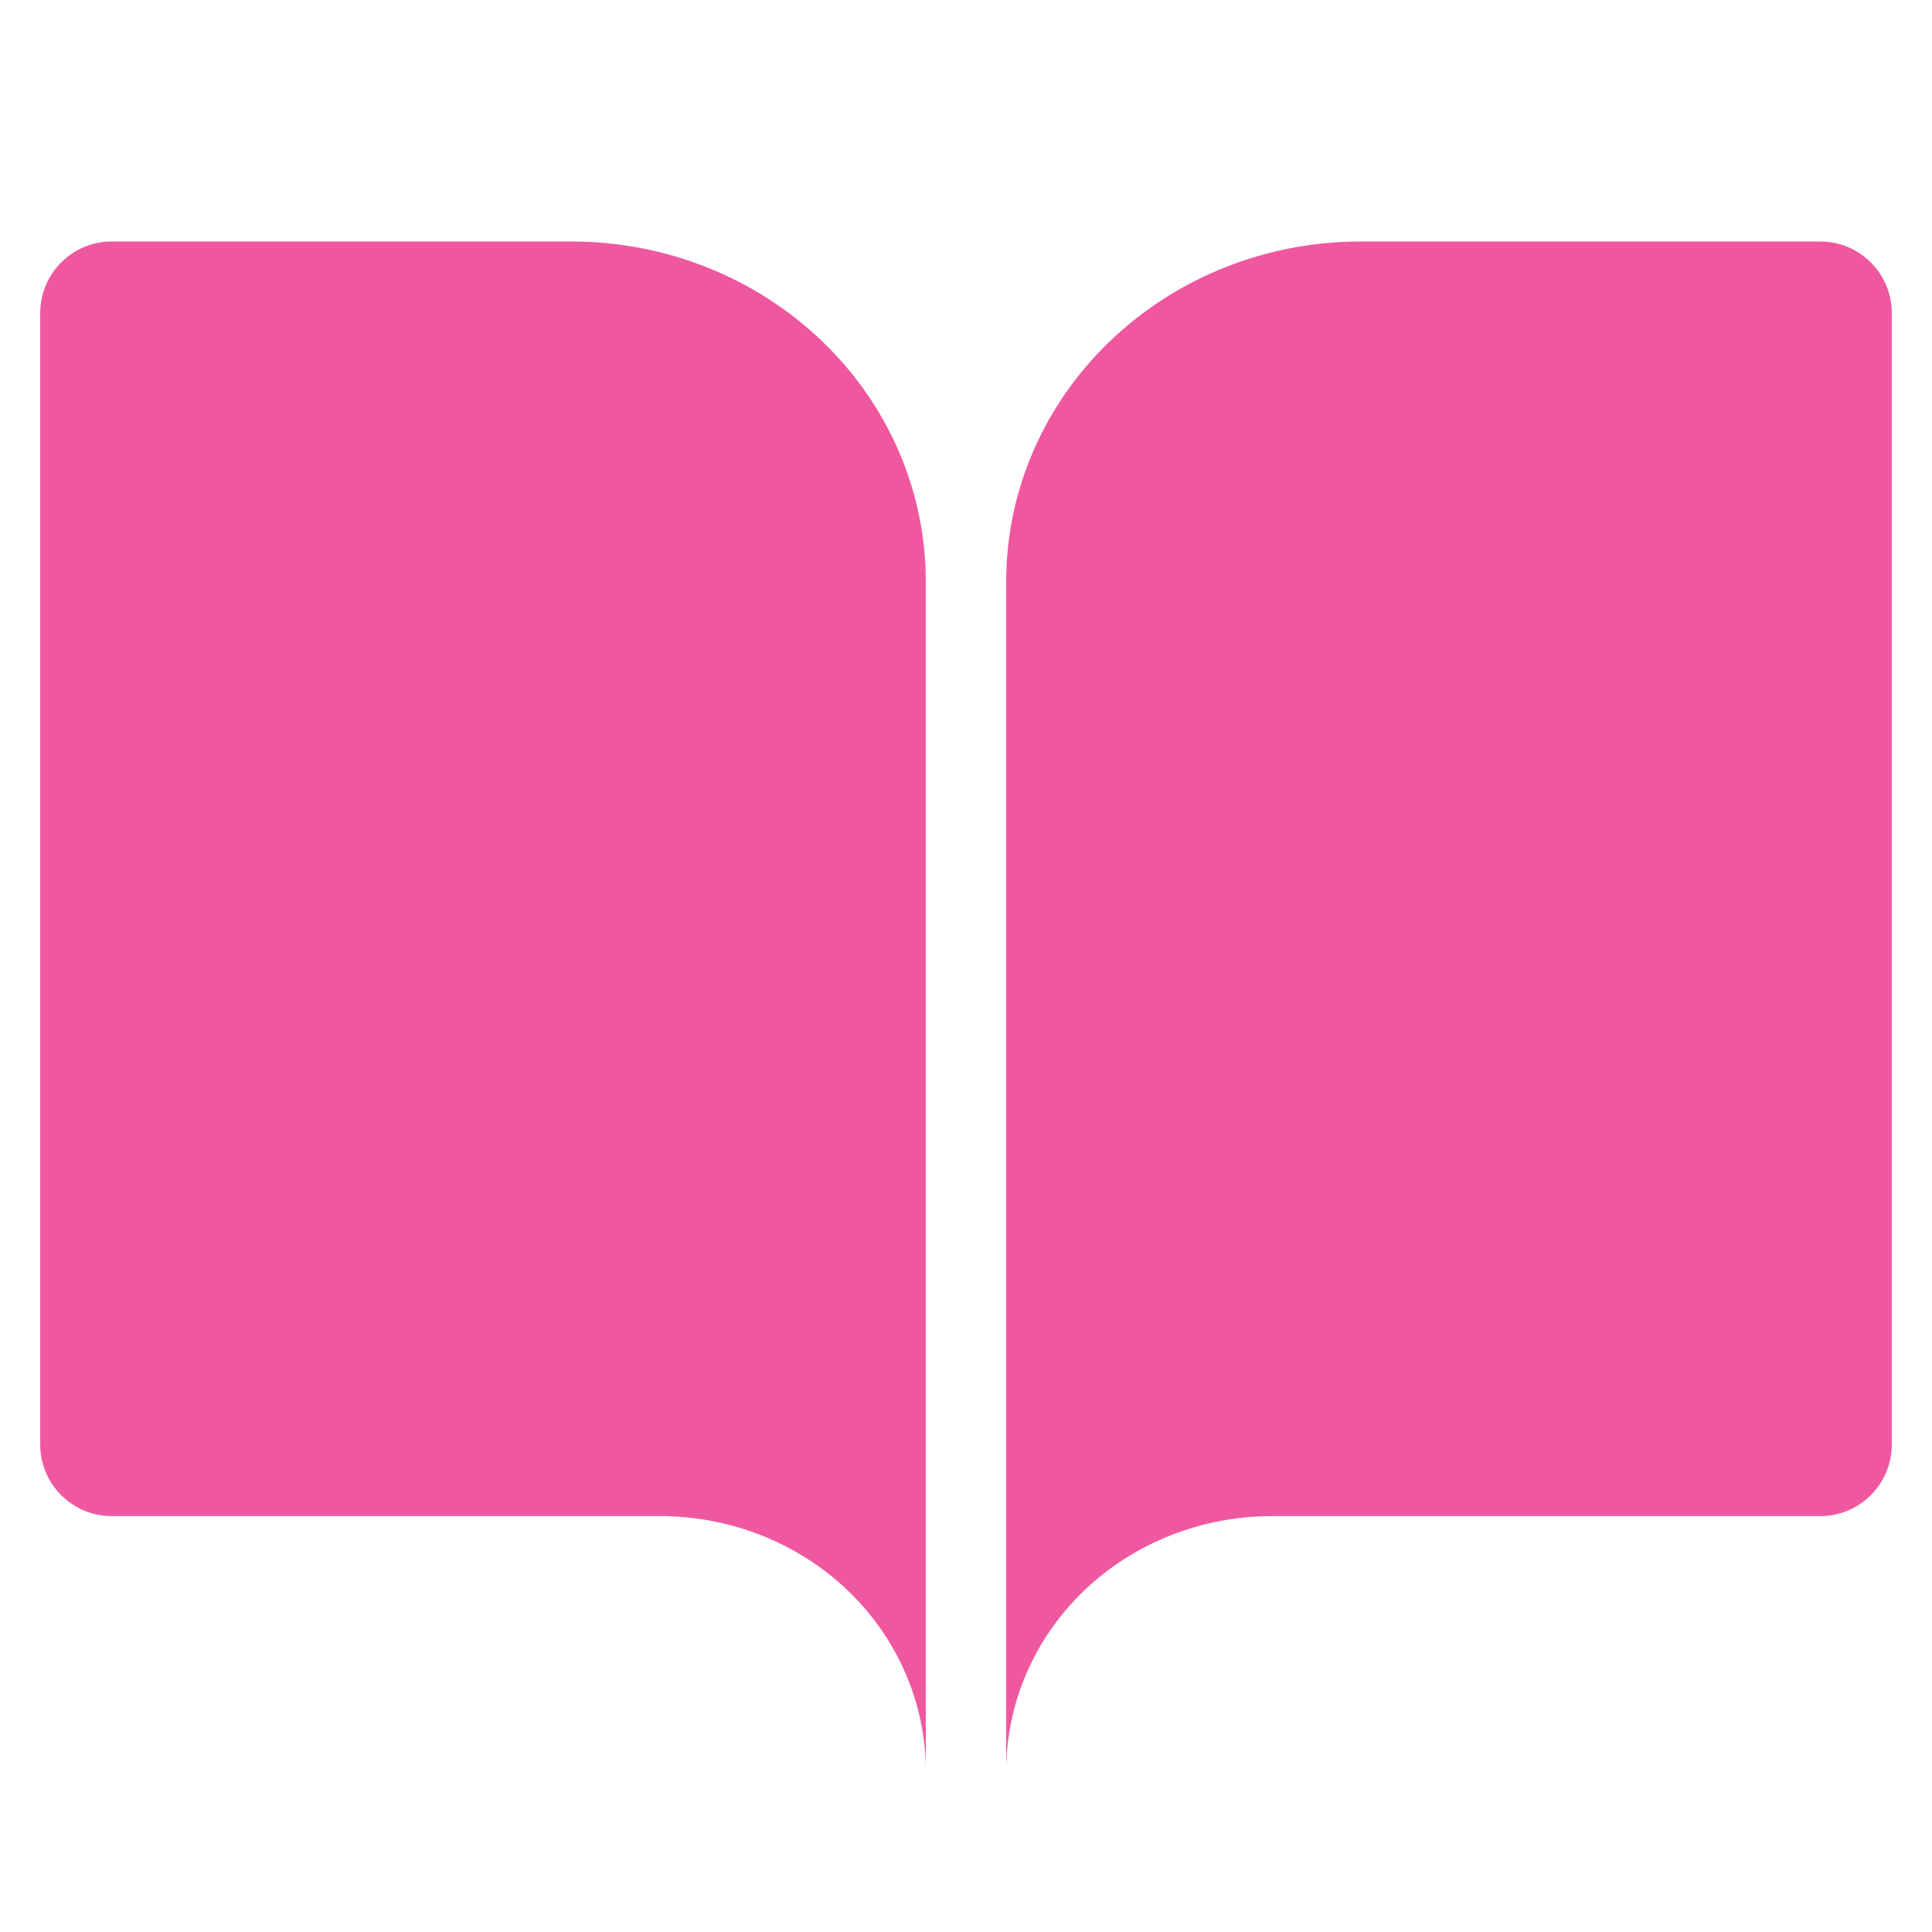 <svg width="27" height="27" viewBox="0 0 27 27" fill="none" xmlns="http://www.w3.org/2000/svg">
<path d="M7.987 3.375C9.3 3.375 10.559 3.876 11.487 4.767C12.416 5.657 12.938 6.865 12.938 8.125V24.75C12.938 23.805 12.547 22.899 11.851 22.23C11.154 21.562 10.209 21.188 9.225 21.188H1.562C1.01 21.188 0.562 20.74 0.562 20.188V4.375C0.562 3.823 1.01 3.375 1.562 3.375H7.987ZM25.438 3.375C25.99 3.375 26.438 3.823 26.438 4.375V20.188C26.438 20.74 25.99 21.188 25.438 21.188H17.775C16.791 21.188 15.846 21.562 15.149 22.23C14.453 22.899 14.062 23.805 14.062 24.75V8.125C14.062 6.865 14.584 5.657 15.513 4.767C16.441 3.876 17.7 3.375 19.013 3.375H25.438Z" fill="#EF579F"/>
</svg>
